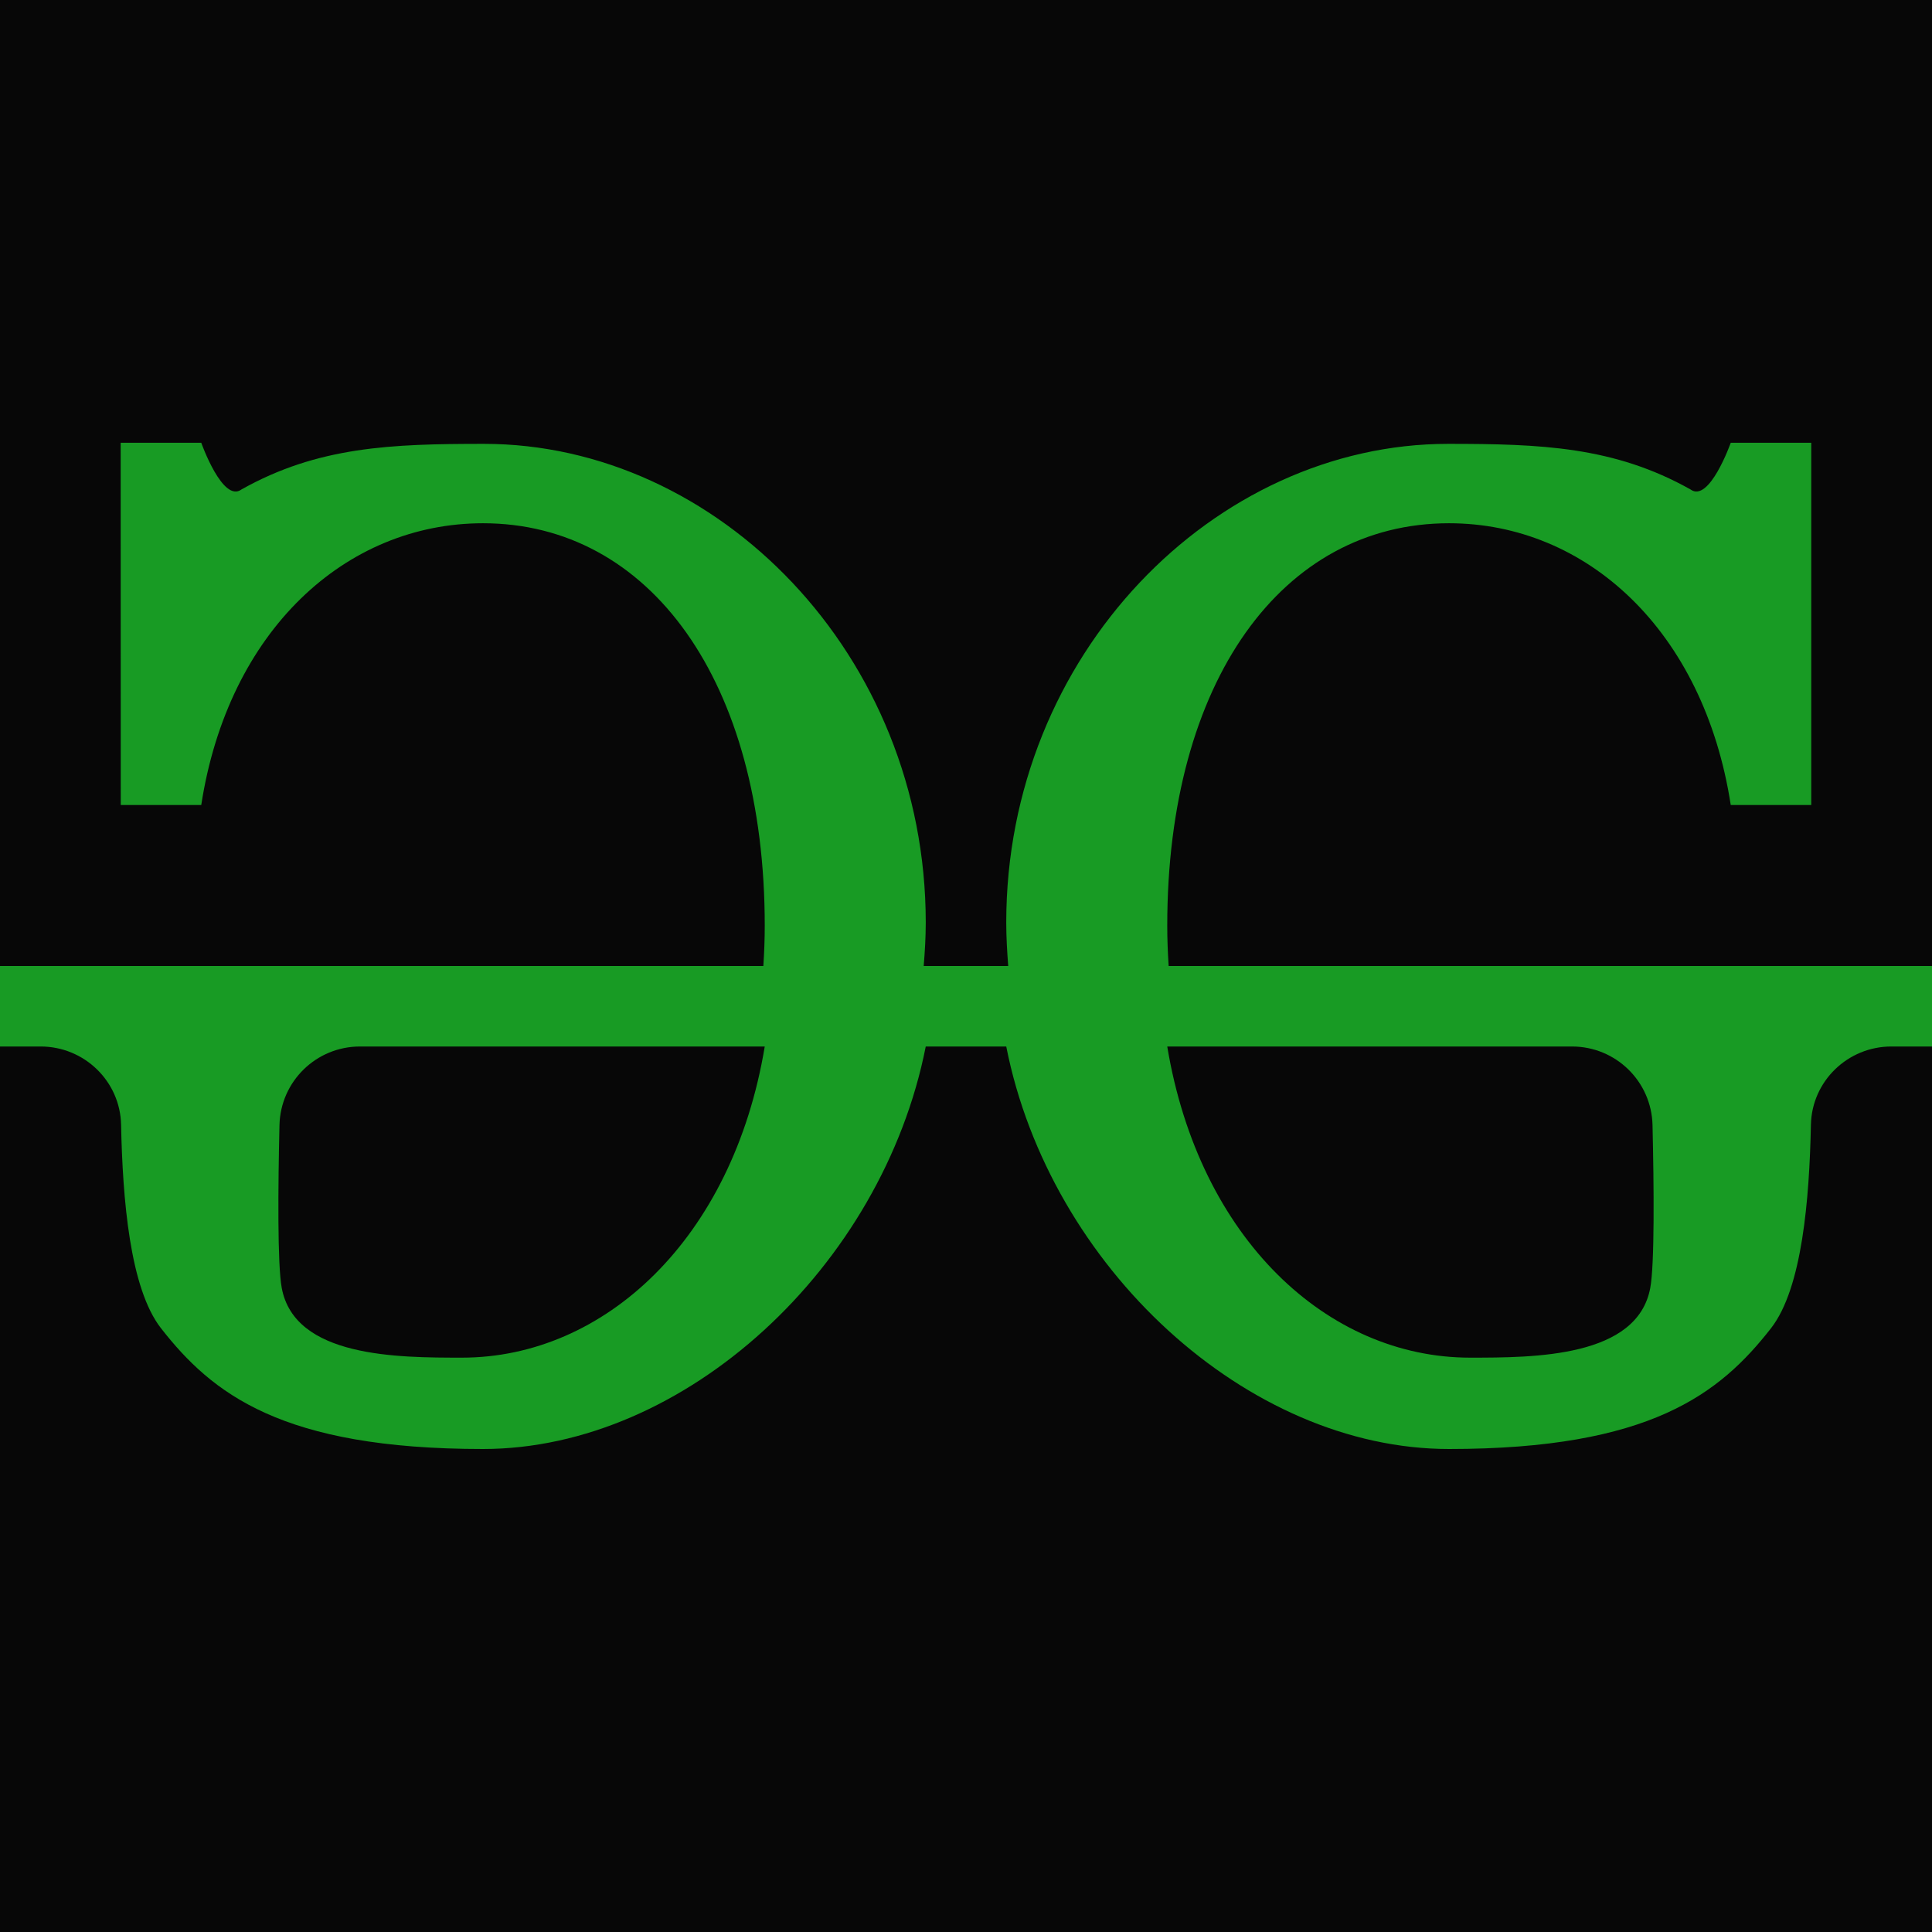 <?xml version="1.0" encoding="UTF-8"?>
<svg xmlns="http://www.w3.org/2000/svg" xmlns:xlink="http://www.w3.org/1999/xlink" viewBox="0 0 96 96" width="96px" height="96px">
<g id="surface33585911">
<rect x="0" y="0" width="96" height="96" style="fill:rgb(2.745%,2.745%,2.745%);fill-opacity:1;stroke:none;"/>
<path style=" stroke:none;fill-rule:nonzero;fill:rgb(12.157%,84.314%,19.216%);fill-opacity:0.71;" d="M 58.07 48 C 58.027 47.344 58 46.68 58 46 C 58 33.84 63.719 26 72 26 C 78.82 26 84.66 31.324 86 40 L 90 40 L 90 22 L 86 22 C 86 22 84.934 25.012 84 24.32 C 80.203 22.188 76.555 22.055 71.953 22.055 C 60.352 22.055 50 32.52 50 45.84 C 50 46.566 50.043 47.285 50.098 48 L 45.898 48 C 45.957 47.285 46 46.566 46 45.84 C 46 32.52 35.648 22.055 24.047 22.055 C 19.445 22.055 15.797 22.188 12 24.32 C 11.066 25.012 10 22 10 22 L 5.996 22 L 6 40 L 10 40 C 11.34 31.324 17.18 26 24 26 C 32.281 26 38 33.84 38 46 C 38 46.68 37.973 47.344 37.93 48 L 0 48 L 0 52 L 2.02 52 C 4.184 52 5.973 53.723 6.016 55.887 C 6.094 59.578 6.449 64.012 8 66 C 10.539 69.25 14 72 24 72 C 34.043 72 43.84 62.945 46 52 L 50 52 C 52.16 62.945 61.957 72 72 72 C 82 72 85.461 69.25 88 66 C 89.551 64.012 89.906 59.578 89.984 55.887 C 90.027 53.723 91.816 52 93.98 52 L 96 52 L 96 48 Z M 22.953 67.461 C 19.742 67.461 14.645 67.449 14 64 C 13.781 62.832 13.816 58.945 13.887 55.906 C 13.938 53.734 15.711 52 17.887 52 L 38 52 C 36.41 61.562 30.031 67.461 22.953 67.461 Z M 82 64 C 81.355 67.449 76.258 67.461 73.047 67.461 C 65.973 67.461 59.59 61.562 58 52 L 78.113 52 C 80.289 52 82.062 53.734 82.113 55.906 C 82.184 58.945 82.219 62.832 82 64 Z M 82 64 "/>
</g>
</svg>
